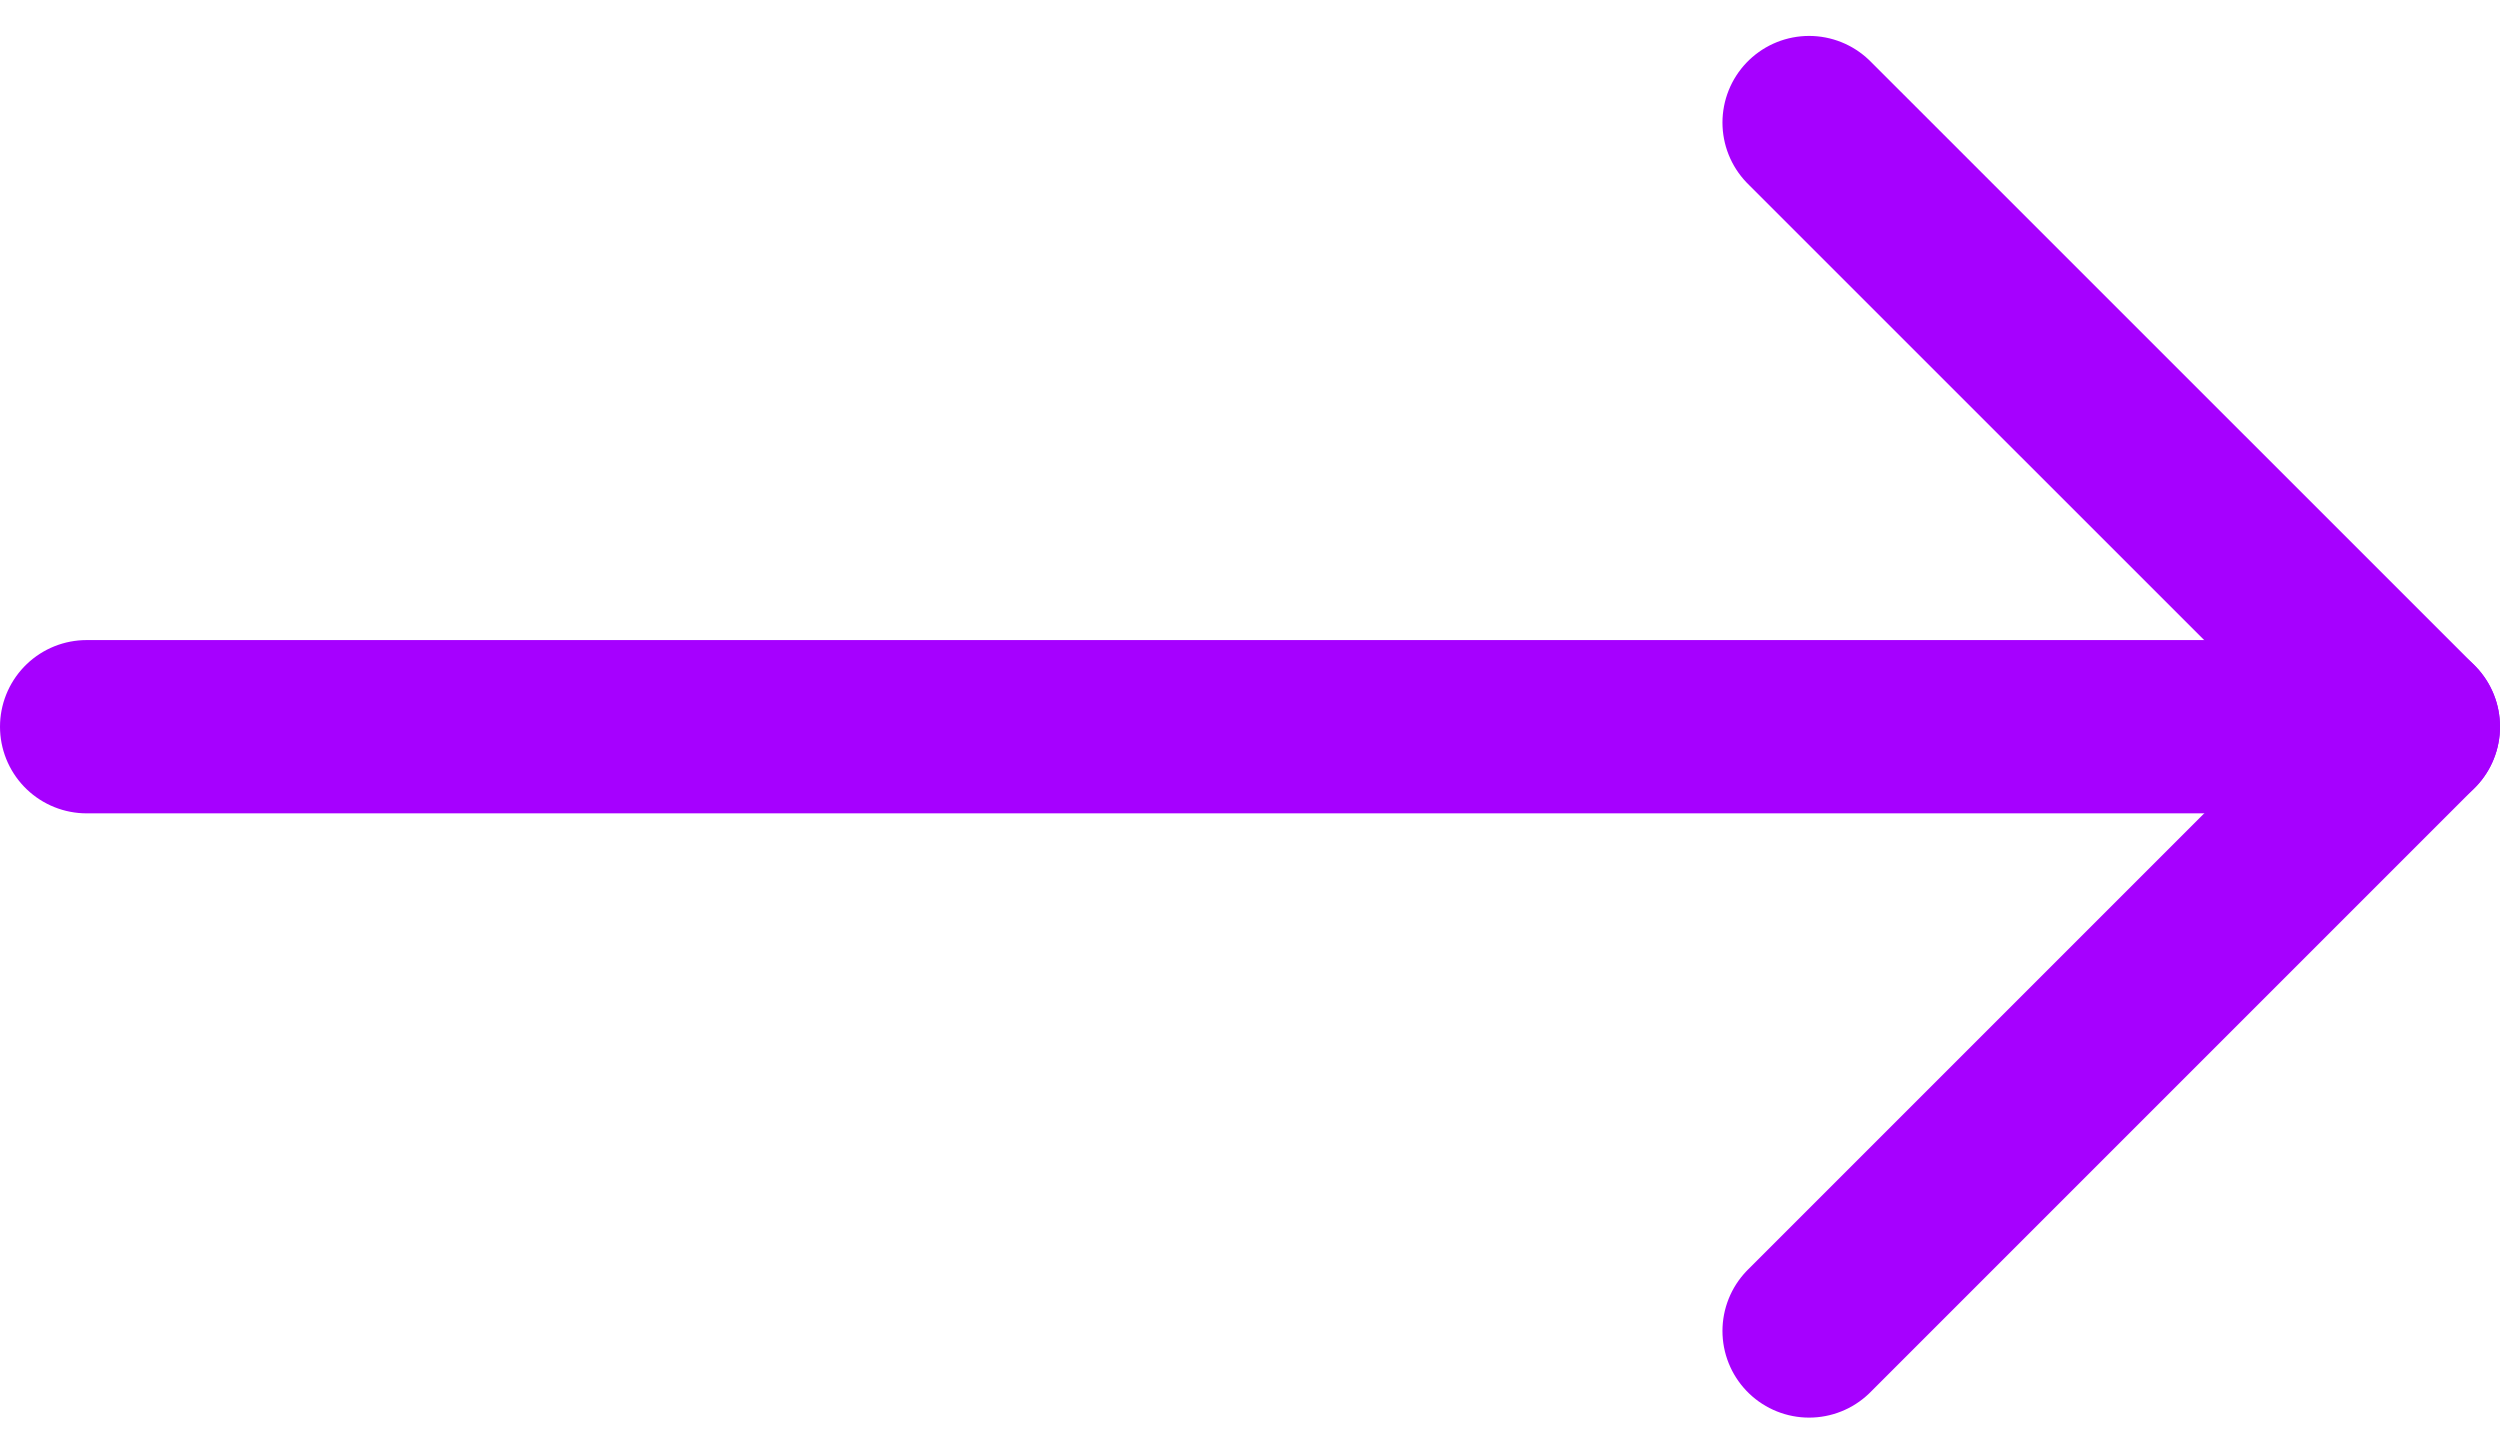 <svg xmlns="http://www.w3.org/2000/svg" width="21.642" height="12.583" viewBox="0 0 21.642 12.583">
  <g id="Icon_feather-arrow-left" data-name="Icon feather-arrow-left" transform="translate(28.392 19.022) rotate(180)">
    <path id="Path_3" data-name="Path 3" d="M27.642,18H7.5" transform="translate(0 -5.269)" fill="none" stroke="#a600ff" stroke-linecap="round" stroke-linejoin="round" stroke-width="1.5"/>
    <path id="Path_4" data-name="Path 4" d="M12.731,17.961,7.5,12.731,12.731,7.5" fill="none" stroke="#a600ff" stroke-linecap="round" stroke-linejoin="round" stroke-width="1.5"/>
  </g>
</svg>
